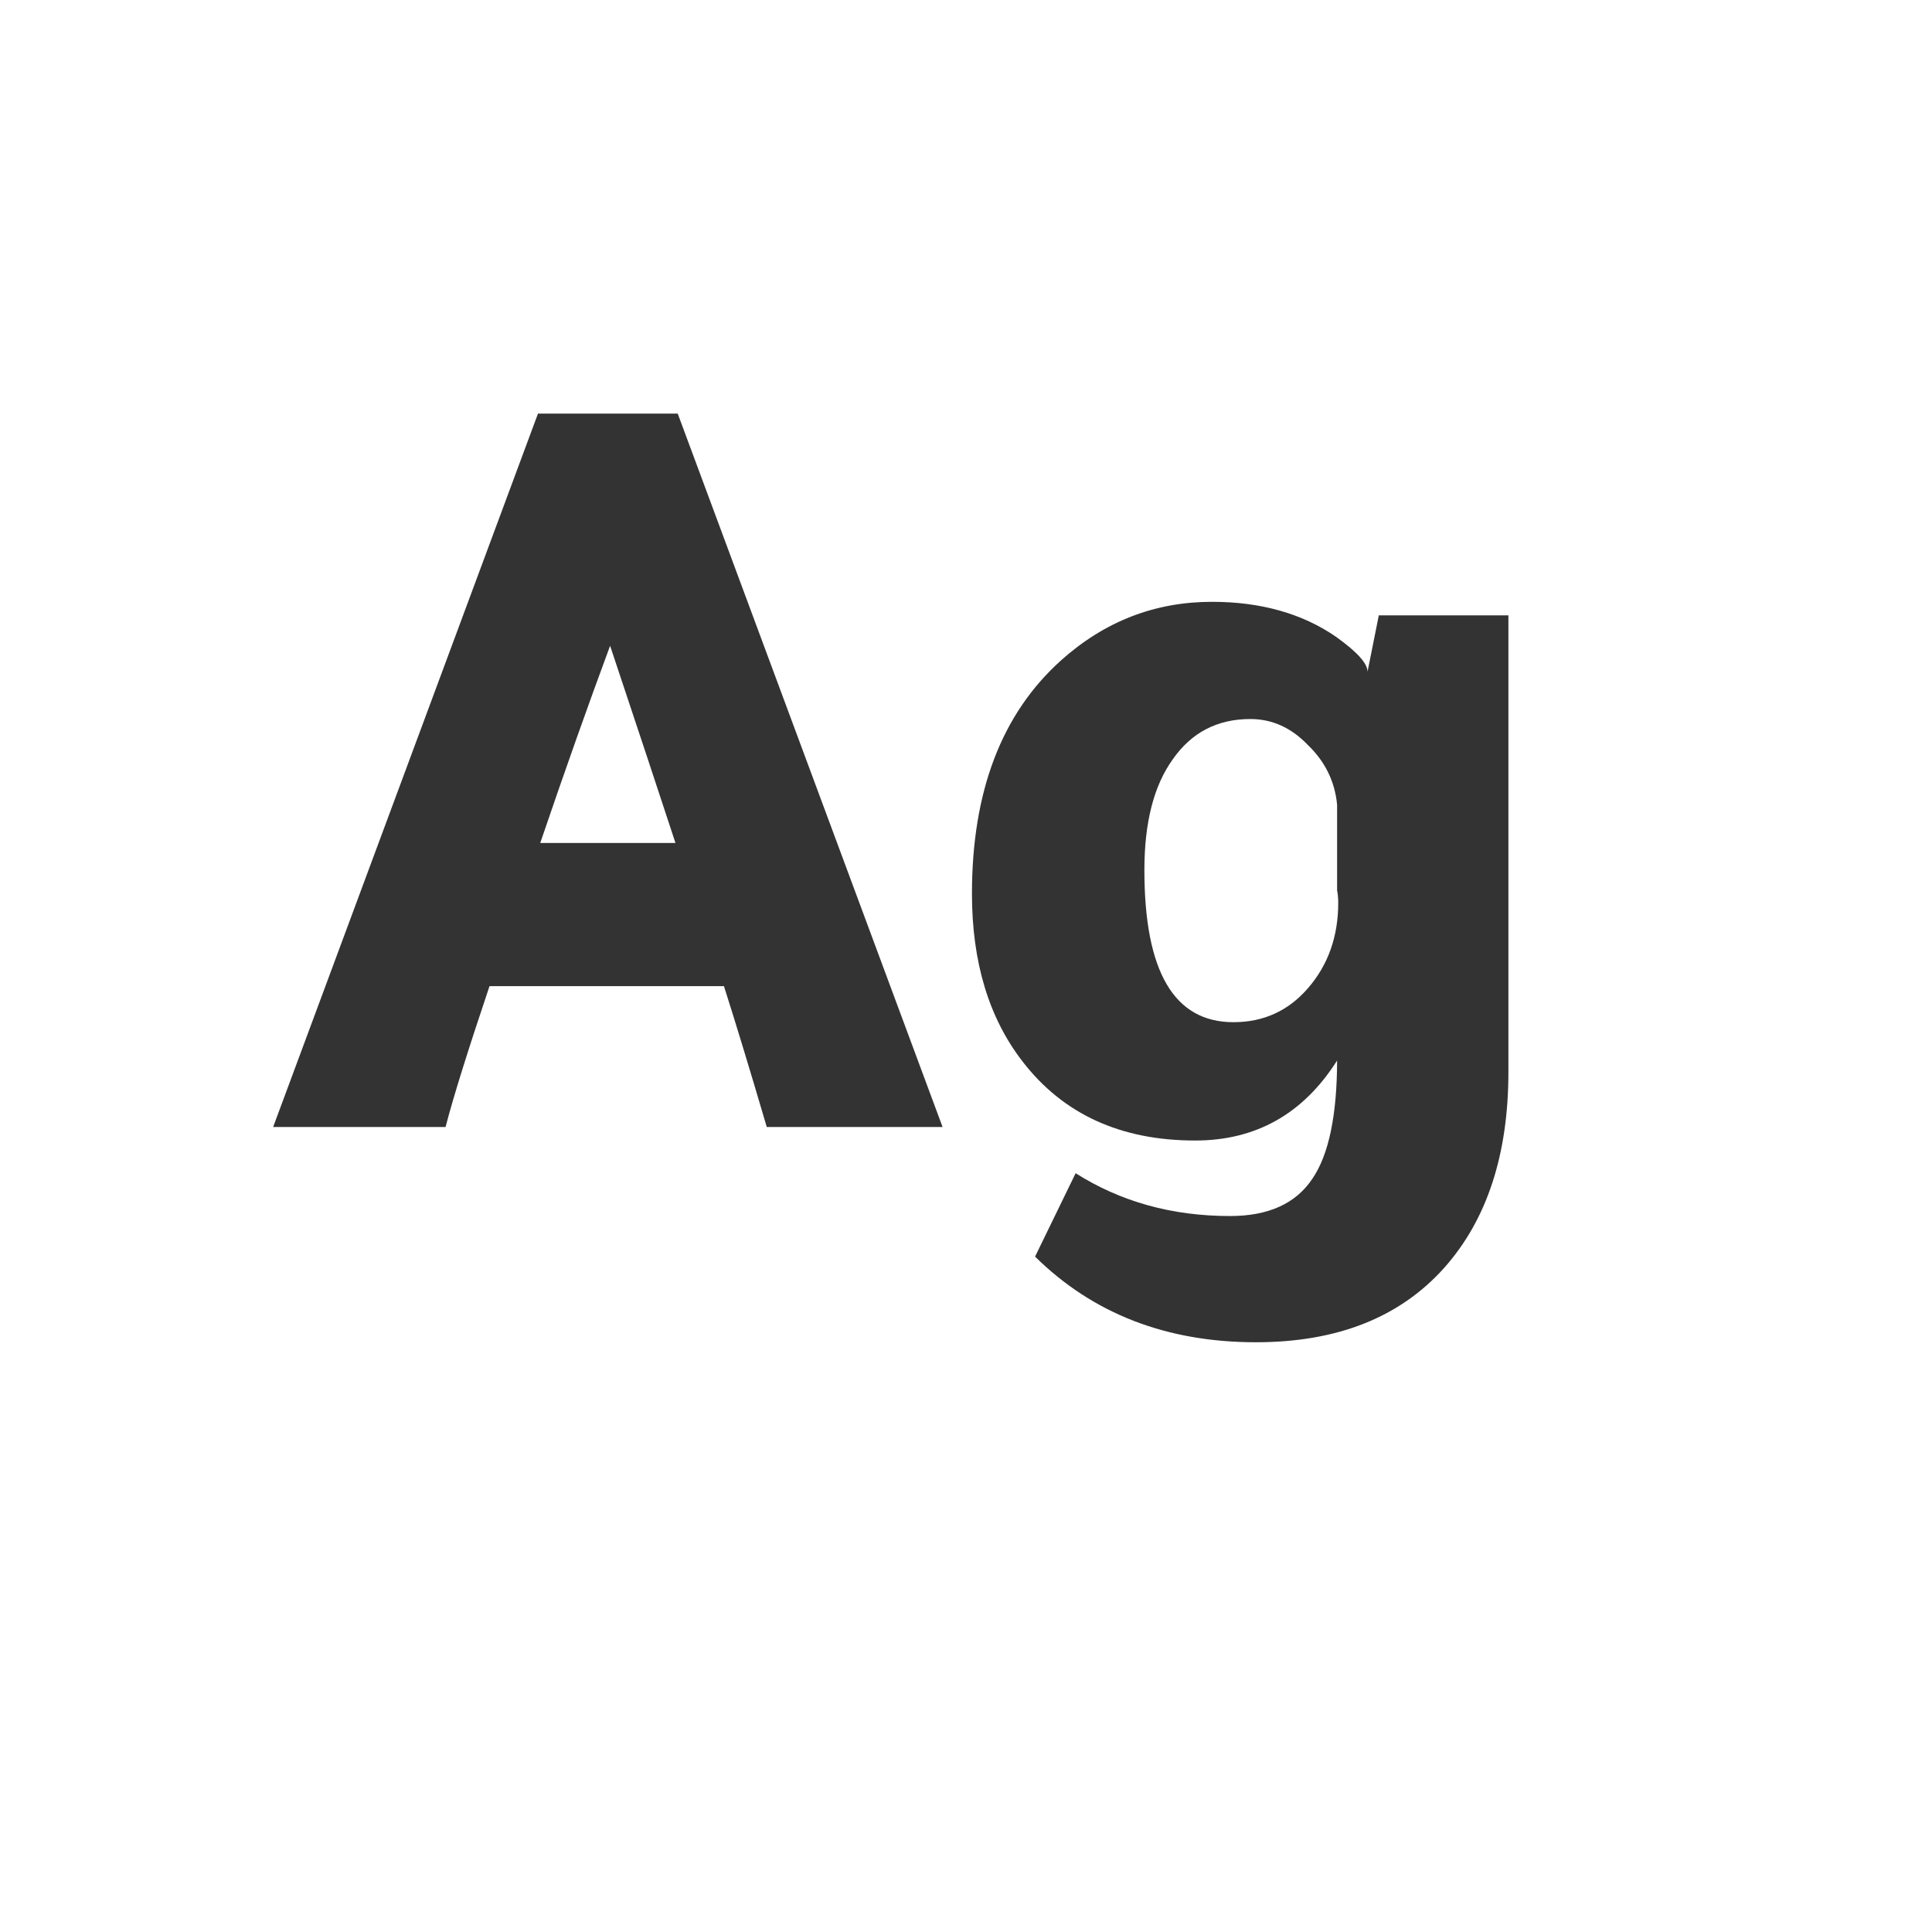 <svg width="24" height="24" viewBox="0 0 24 24" fill="none" xmlns="http://www.w3.org/2000/svg">
<path d="M6.683 5.138H8.419L11.709 14H9.525C9.311 13.272 9.133 12.689 8.993 12.25H6.081C5.811 13.053 5.629 13.636 5.535 14H3.393L6.683 5.138ZM7.579 8.022C7.309 8.75 7.019 9.567 6.711 10.472H8.391C8.195 9.875 7.925 9.058 7.579 8.022ZM16.61 13.174C16.19 13.837 15.602 14.168 14.846 14.168C13.922 14.168 13.208 13.841 12.704 13.188C12.284 12.647 12.074 11.951 12.074 11.102C12.074 9.833 12.442 8.867 13.18 8.204C13.721 7.719 14.346 7.476 15.056 7.476C15.662 7.476 16.176 7.621 16.596 7.91C16.857 8.097 16.988 8.241 16.988 8.344L17.128 7.644H18.738V13.314C18.738 14.341 18.472 15.153 17.94 15.75C17.389 16.366 16.61 16.674 15.602 16.674C14.491 16.674 13.576 16.319 12.858 15.61L13.362 14.574C13.922 14.929 14.561 15.106 15.28 15.106C15.756 15.106 16.096 14.952 16.302 14.644C16.507 14.345 16.61 13.851 16.61 13.16V13.174ZM16.61 9.996C16.582 9.707 16.46 9.459 16.246 9.254C16.04 9.039 15.802 8.932 15.532 8.932C15.121 8.932 14.799 9.1 14.566 9.436C14.332 9.763 14.216 10.22 14.216 10.808C14.216 12.068 14.584 12.698 15.322 12.698C15.695 12.698 16.003 12.558 16.246 12.278C16.498 11.989 16.624 11.634 16.624 11.214C16.624 11.158 16.619 11.107 16.61 11.06V9.996Z" fill="#333333"/>
</svg>
